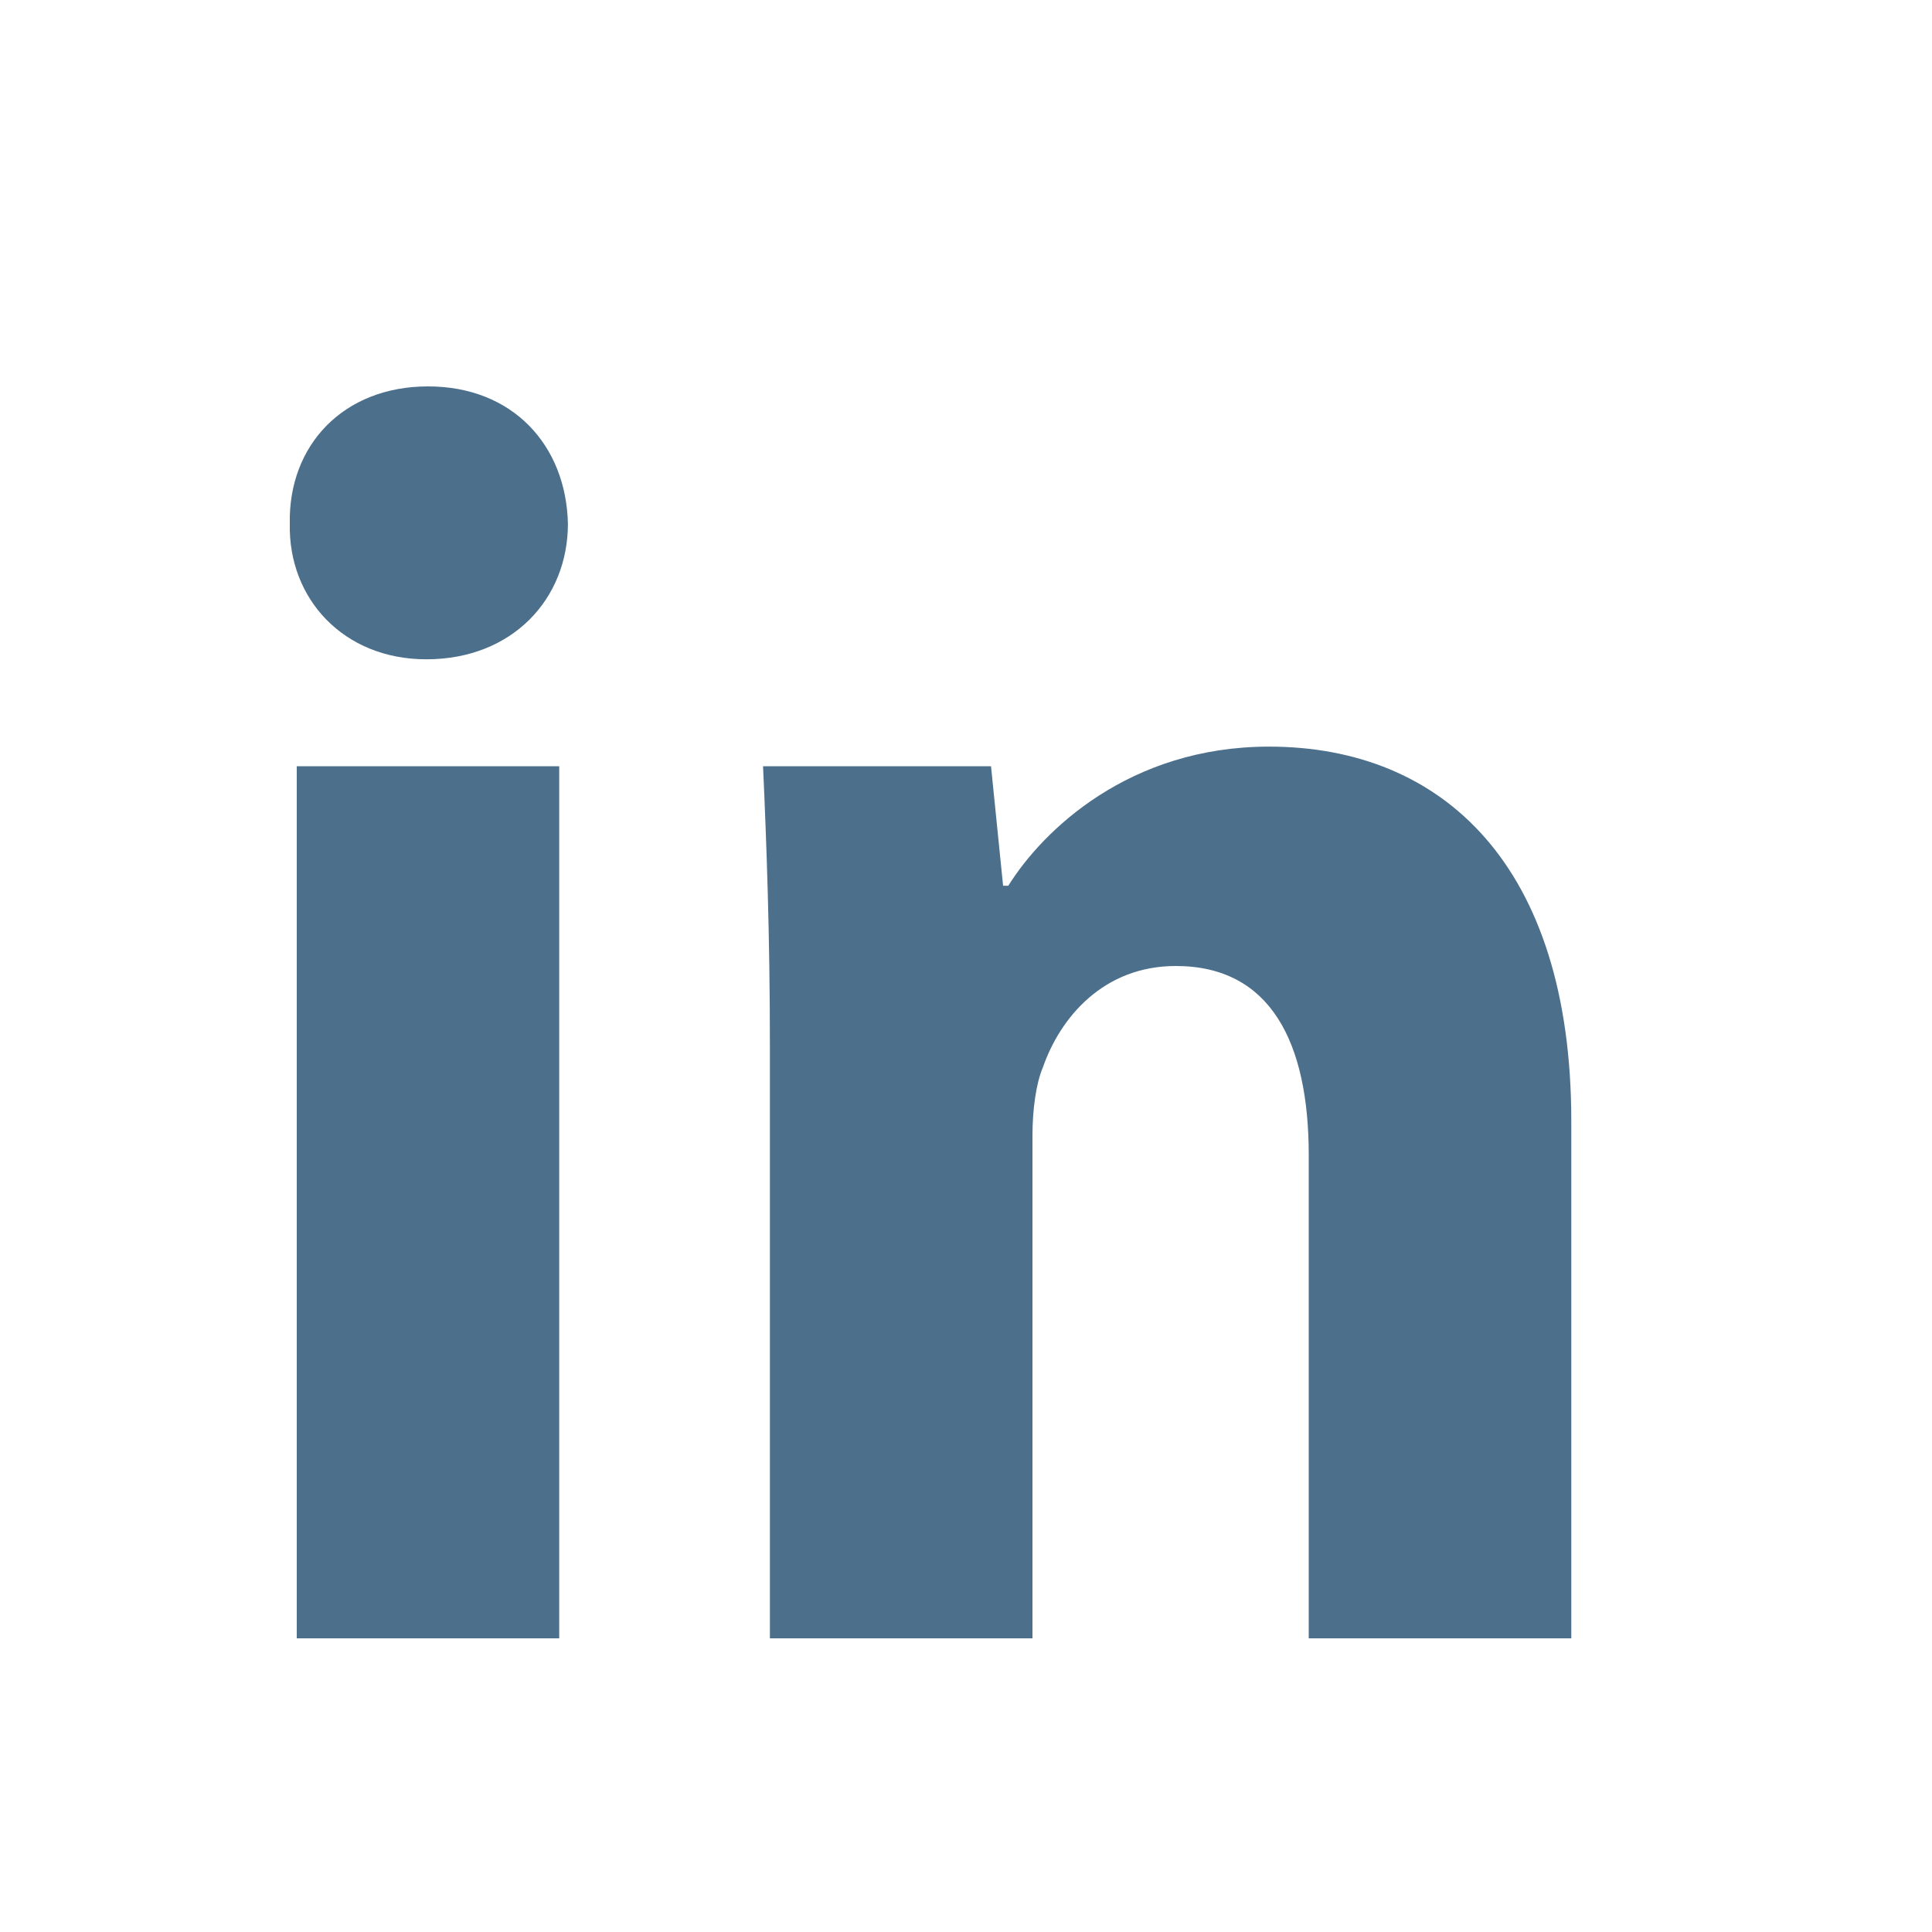 <?xml version="1.0" encoding="UTF-8"?>
<svg width="20px" height="20px" viewBox="0 0 20 20" version="1.1" xmlns="http://www.w3.org/2000/svg" xmlns:xlink="http://www.w3.org/1999/xlink">
    <!-- Generator: Sketch 41.2 (35397) - http://www.bohemiancoding.com/sketch -->
    <title>iconSocialLinkedIn</title>
    <desc>Created with Sketch.</desc>
    <defs></defs>
    <g id="resources" stroke="none" stroke-width="1" fill="none" fill-rule="evenodd">
        <g id="iconSocialLinkedIn" fill="#4C6F8C">
            <path d="M5.789,16.96 L5.789,7.932 L3.072,7.932 L3.072,16.96 L5.789,16.96 Z M4.431,4 C3.555,4 2.983,4.609 3,5.422 C2.983,6.197 3.555,6.825 4.413,6.825 C5.307,6.825 5.879,6.197 5.879,5.422 C5.861,4.609 5.307,4 4.431,4 Z M7.97,16.96 L10.688,16.96 L10.688,11.754 C10.688,11.495 10.724,11.218 10.795,11.052 C10.974,10.535 11.421,10 12.172,10 C13.155,10 13.548,10.794 13.548,11.957 L13.548,16.96 L16.266,16.96 L16.266,11.606 C16.266,8.948 14.925,7.729 13.137,7.729 C11.689,7.729 10.795,8.597 10.438,9.169 L10.384,9.169 L10.259,7.932 L7.899,7.932 C7.935,8.726 7.97,9.686 7.97,10.812 L7.97,16.96 Z" id="linkedin-L"></path>
        </g>
    </g>
</svg>